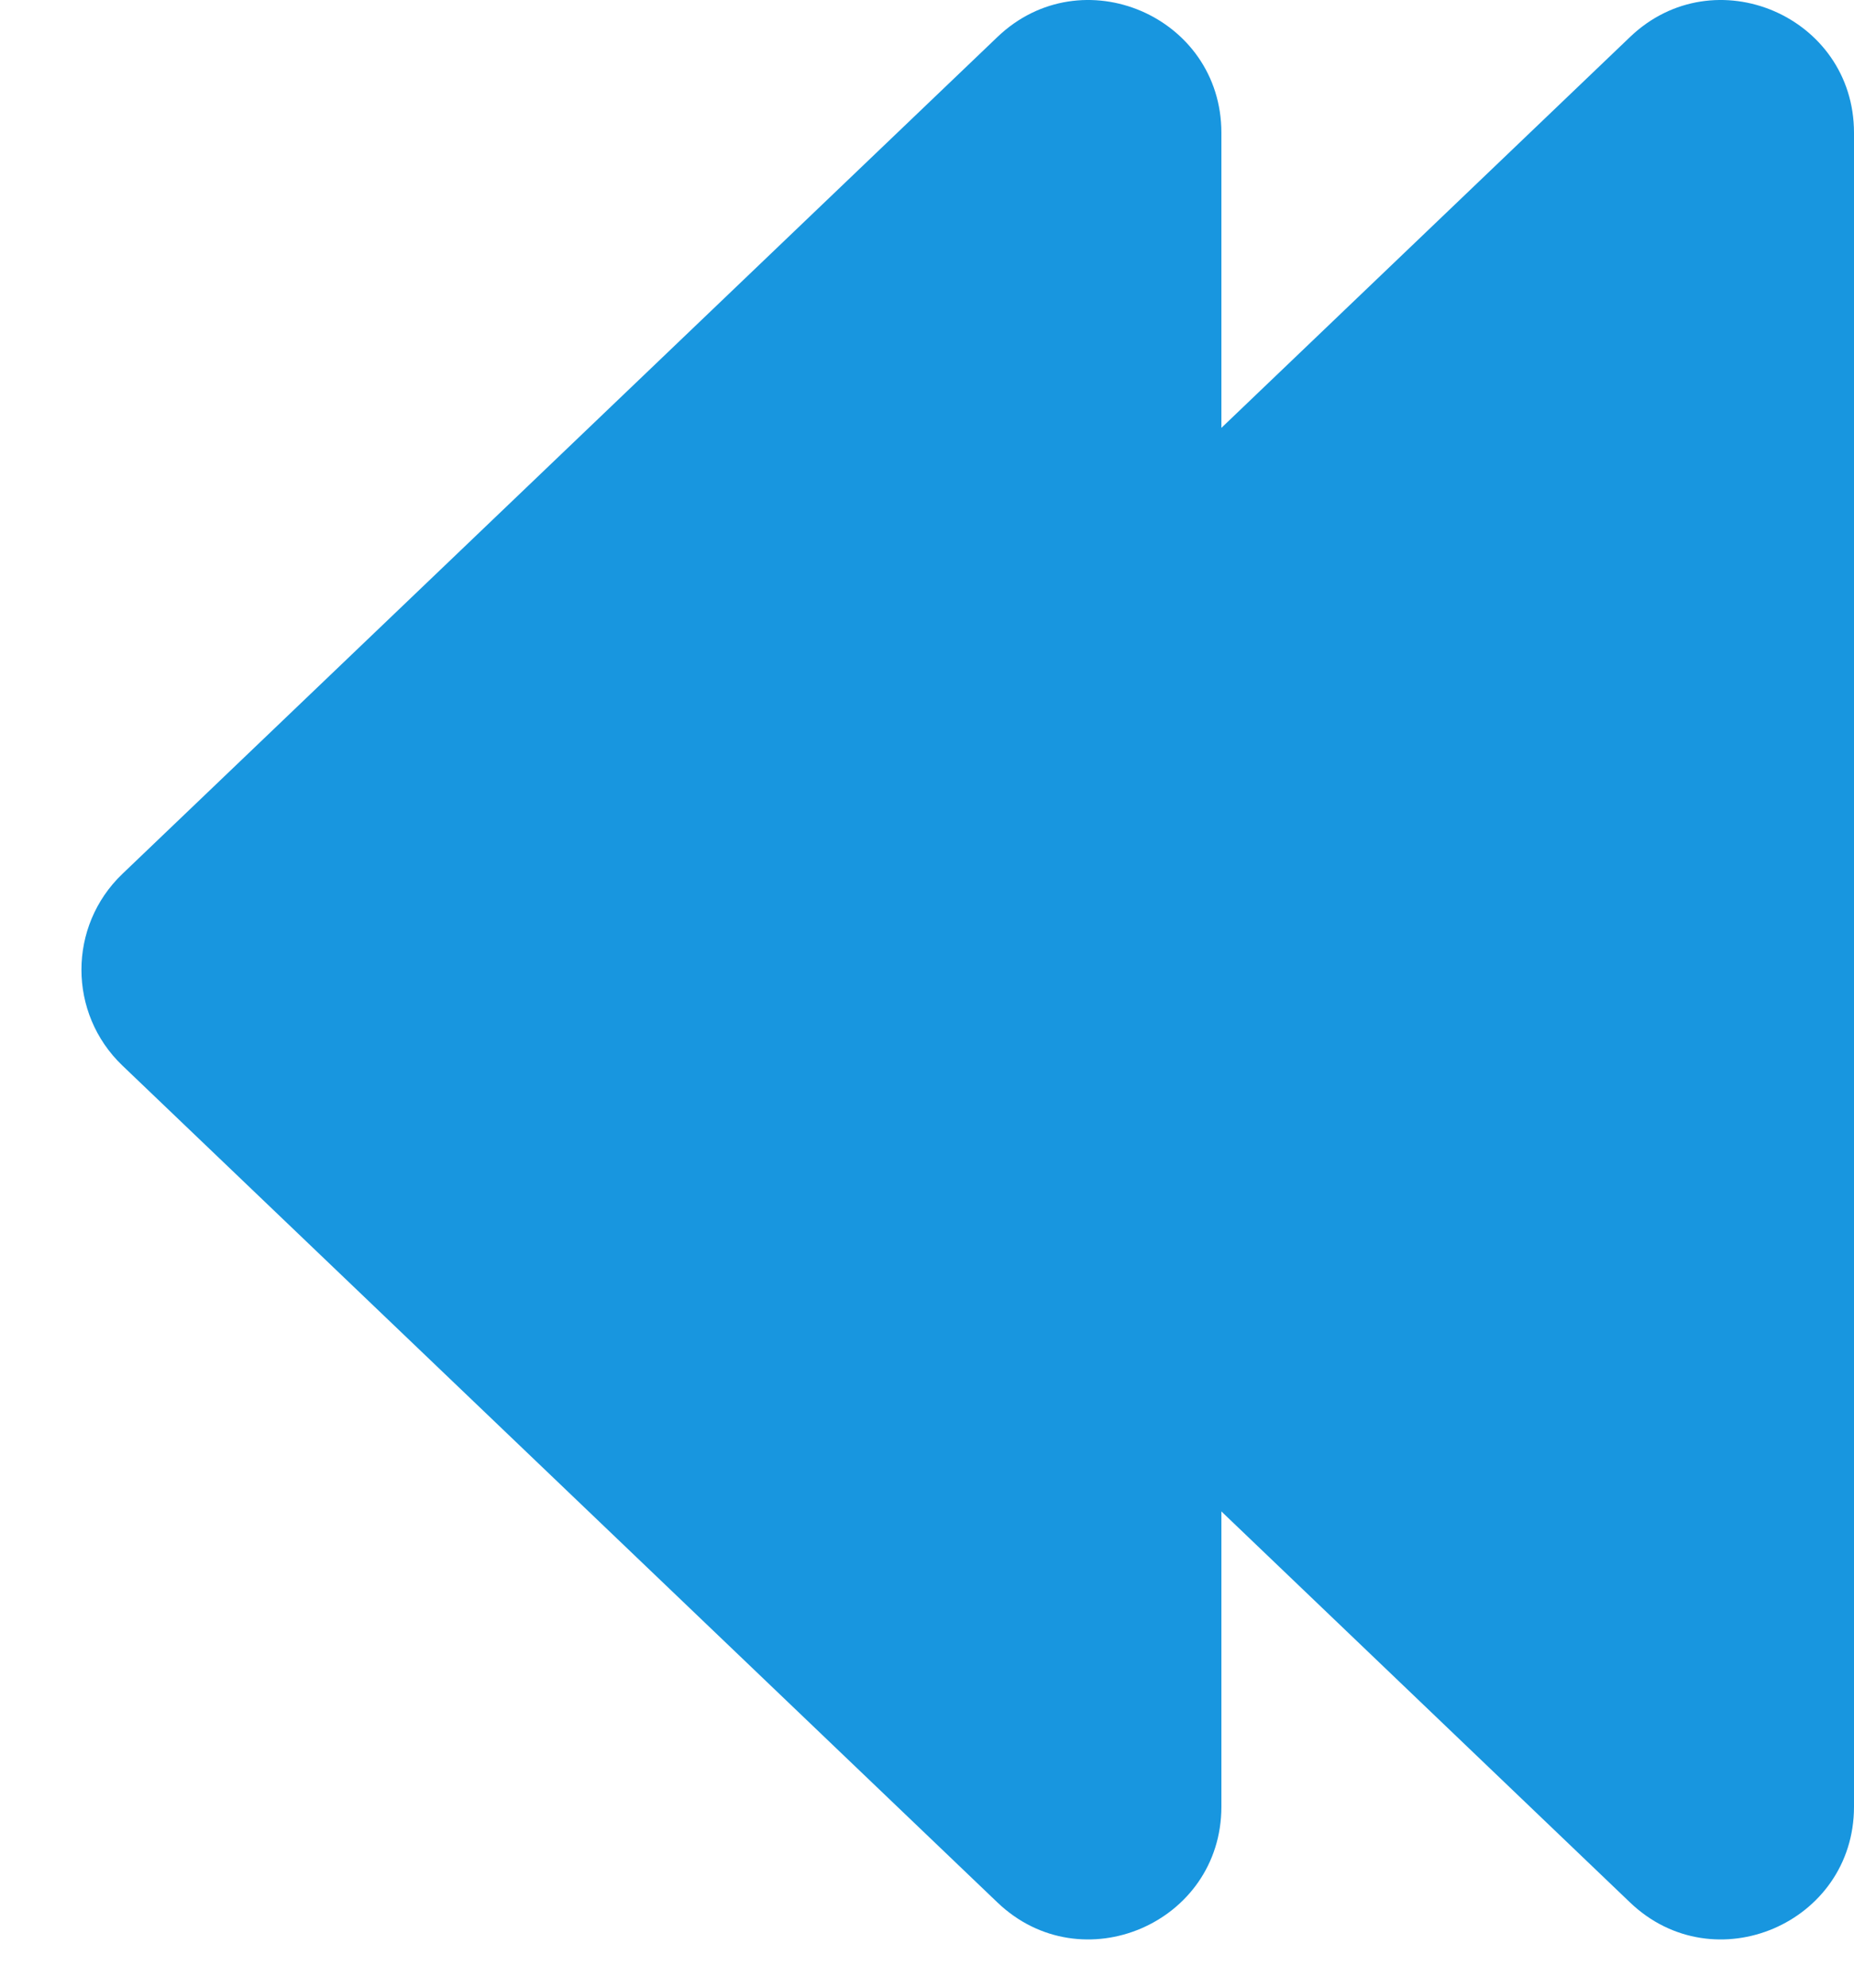 <svg width="14" height="15" viewBox="0 0 14 15" fill="none" xmlns="http://www.w3.org/2000/svg">
<path fill-rule="evenodd" clip-rule="evenodd" d="M0.924 8.041C0.512 7.647 0.512 6.989 0.924 6.595L7.532 0.279C8.168 -0.329 9.223 0.122 9.223 1.002V3.229L12.309 0.279C12.945 -0.329 14 0.122 14 1.002V13.634C14 14.514 12.945 14.965 12.309 14.357L9.223 11.406V13.634C9.223 14.514 8.168 14.965 7.532 14.357L0.924 8.041Z" fill="#1896DF"/>
</svg>
